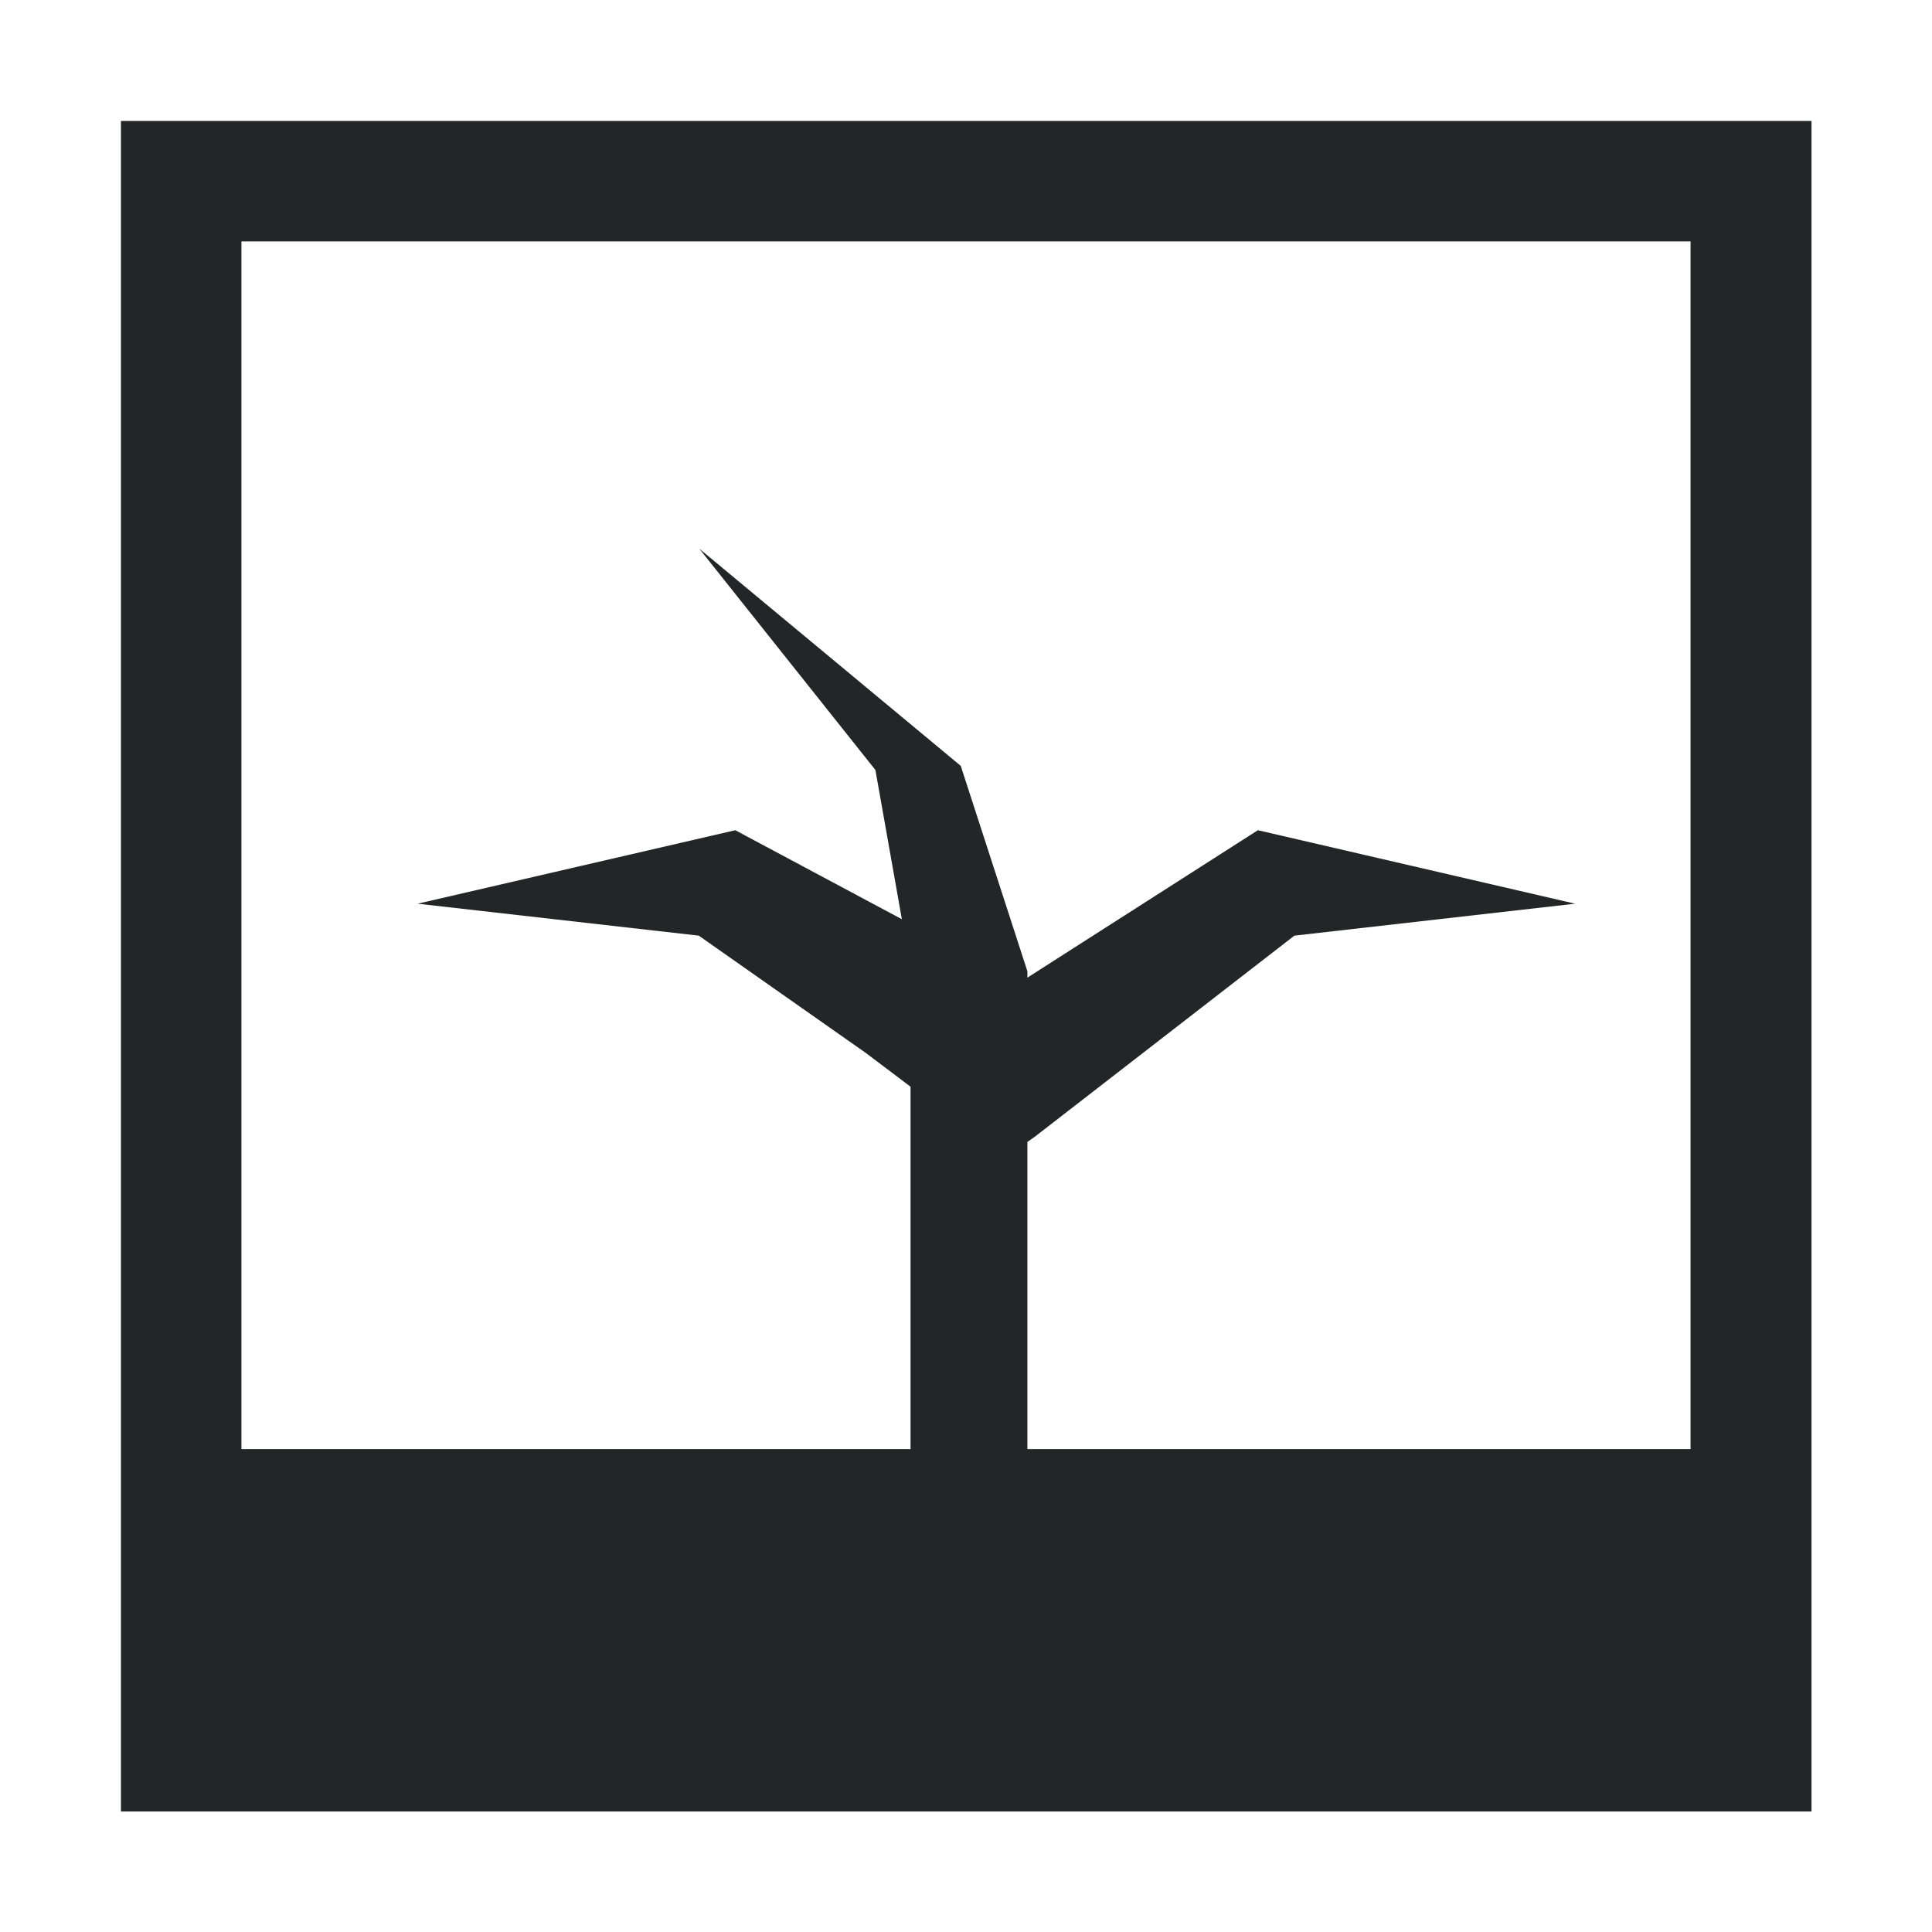 <?xml version="1.0" encoding="UTF-8" standalone="no"?>
<!-- Created with Inkscape (http://www.inkscape.org/) -->

<svg
   width="16"
   height="16"
   viewBox="0 0 4.233 4.233"
   version="1.1"
   id="svg5"
   inkscape:version="1.1.1 (3bf5ae0d25, 2021-09-20)"
   sodipodi:docname="shotwell-symbolic.svg"
   xmlns:inkscape="http://www.inkscape.org/namespaces/inkscape"
   xmlns:sodipodi="http://sodipodi.sourceforge.net/DTD/sodipodi-0.dtd"
   xmlns="http://www.w3.org/2000/svg"
   xmlns:svg="http://www.w3.org/2000/svg">
  <sodipodi:namedview
     id="namedview7"
     pagecolor="#ffffff"
     bordercolor="#666666"
     borderopacity="1.0"
     inkscape:pageshadow="2"
     inkscape:pageopacity="0.0"
     inkscape:pagecheckerboard="0"
     inkscape:document-units="px"
     showgrid="false"
     units="px"
     height="16px"
     inkscape:zoom="34.648232"
     inkscape:cx="7.6338672"
     inkscape:cy="7.2730984"
     inkscape:window-width="1920"
     inkscape:window-height="1011"
     inkscape:window-x="0"
     inkscape:window-y="0"
     inkscape:window-maximized="1"
     inkscape:current-layer="layer1" />
  <defs
     id="defs2" />
  <g
     inkscape:label="레이어 1"
     inkscape:groupmode="layer"
     id="layer1">
    <path
       id="rect846"
       style="fill:#232627;stroke-width:0.306"
       d="M 0.265,0.265 V 3.969 H 3.969 V 0.265 Z M 0.529,0.529 H 3.704 V 3.175 H 2.251 V 2.502 L 2.268,2.49 2.836,2.05 3.451,1.98 2.756,1.819 2.251,2.142 V 2.128 L 2.105,1.678 1.532,1.202 1.918,1.687 1.976,2.014 1.611,1.819 0.915,1.98 1.531,2.05 1.897,2.307 1.995,2.381 V 3.175 H 0.529 Z"
       sodipodi:nodetypes="cccccccccccccccccccccccccccc" />
  </g>
</svg>

